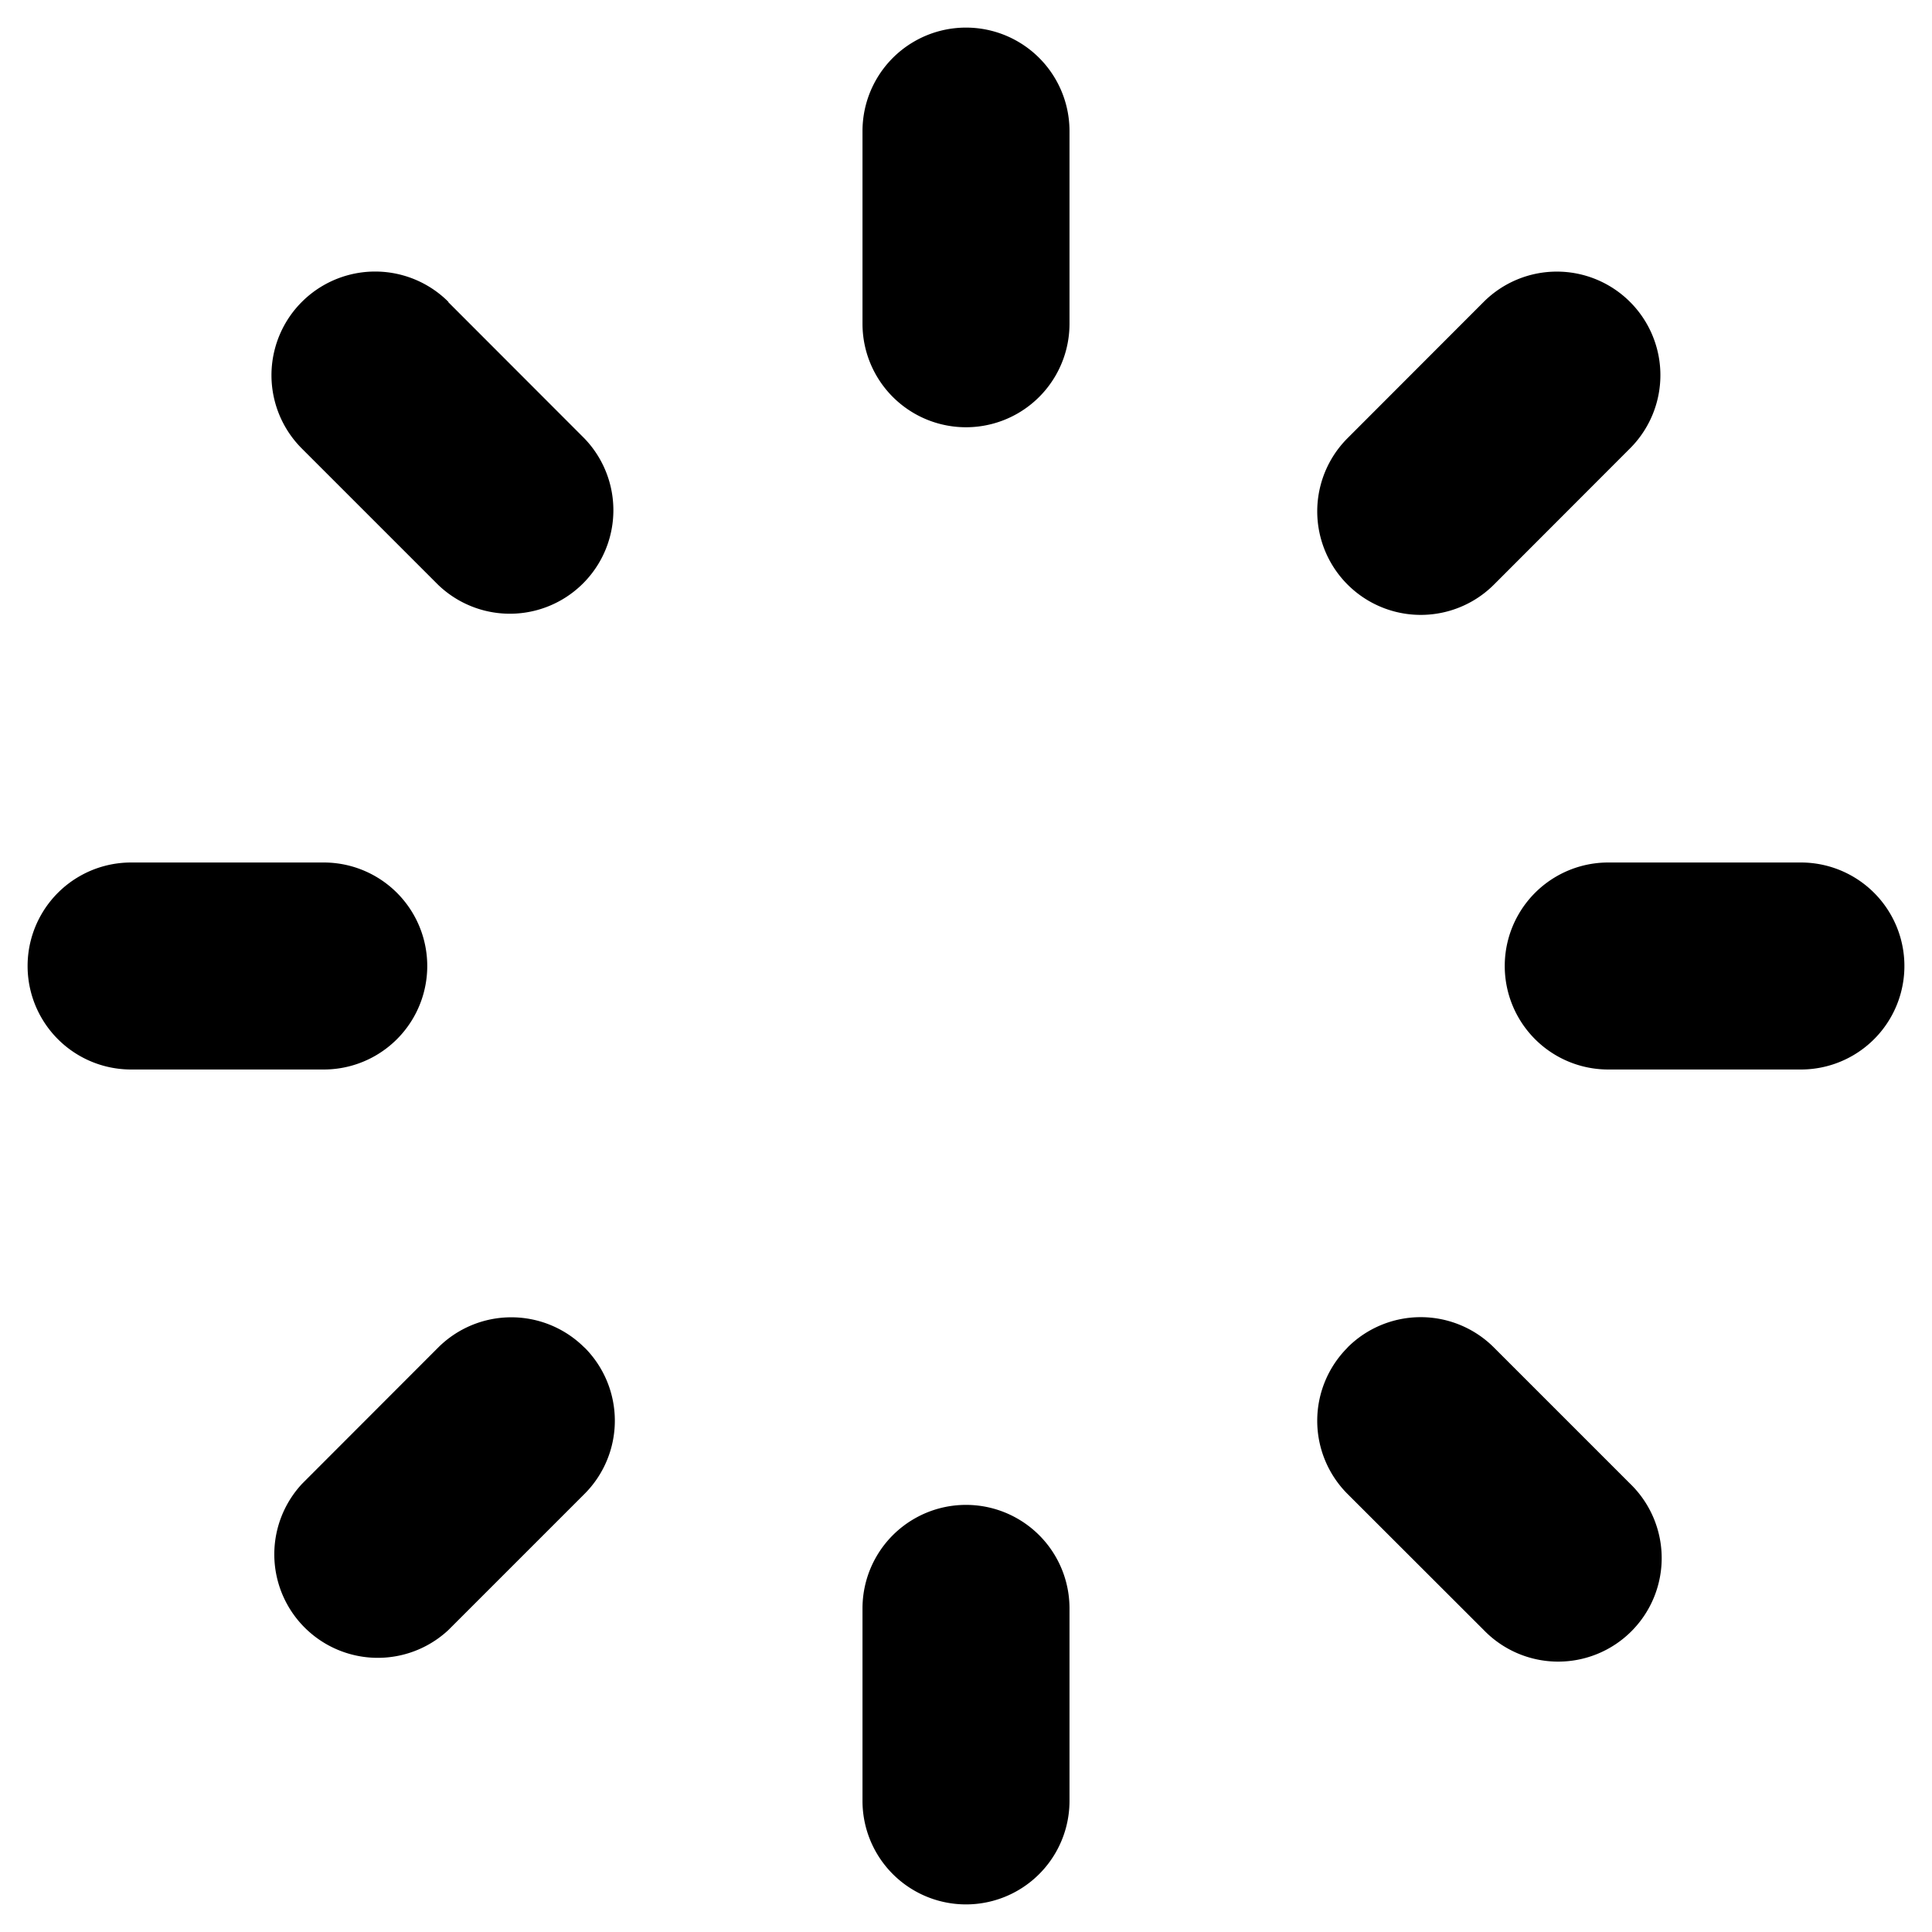 <svg xmlns="http://www.w3.org/2000/svg" fill="none" viewBox="0 0 14 14" id="Timer-Zero--Streamline-Flex">
  <desc>
    Timer Zero Streamline Icon: https://streamlinehq.com
  </desc>
  <g id="timer-zero--whole-midnight-hour-clock-time">
    <path id="Union" fill="#000000" fill-rule="evenodd" d="M7.75 0.95a0.75 0.75 0 1 0 -1.5 0v1.396a0.75 0.75 0 0 0 1.5 0V0.95Zm-4.5 1.238A0.75 0.75 0 0 0 2.187 3.25l0.987 0.987a0.75 0.75 0 0 0 1.06 -1.061l-0.986 -0.987ZM0.95 6.25a0.75 0.75 0 0 0 0 1.5h1.396a0.75 0.75 0 1 0 0 -1.5H0.95Zm3.286 3.515a0.75 0.75 0 0 1 0 1.06l-0.987 0.987a0.75 0.75 0 0 1 -1.06 -1.06l0.986 -0.987a0.75 0.75 0 0 1 1.06 0Zm7.418 -3.515a0.75 0.75 0 1 0 0 1.5h1.396a0.75 0.75 0 0 0 0 -1.5h-1.396Zm-1.89 3.515a0.75 0.75 0 0 1 1.062 0l0.986 0.986a0.75 0.75 0 1 1 -1.06 1.061l-0.987 -0.986a0.75 0.75 0 0 1 0 -1.061Zm-2.014 1.89a0.75 0.75 0 1 0 -1.5 0v1.395a0.75 0.75 0 0 0 1.5 0v-1.396Zm4.062 -9.467a0.75 0.75 0 0 1 0 1.061l-0.986 0.987a0.75 0.75 0 0 1 -1.061 -1.061l0.986 -0.987a0.75 0.75 0 0 1 1.061 0Z" clip-rule="evenodd" stroke-width="1"></path>
  </g>
</svg>